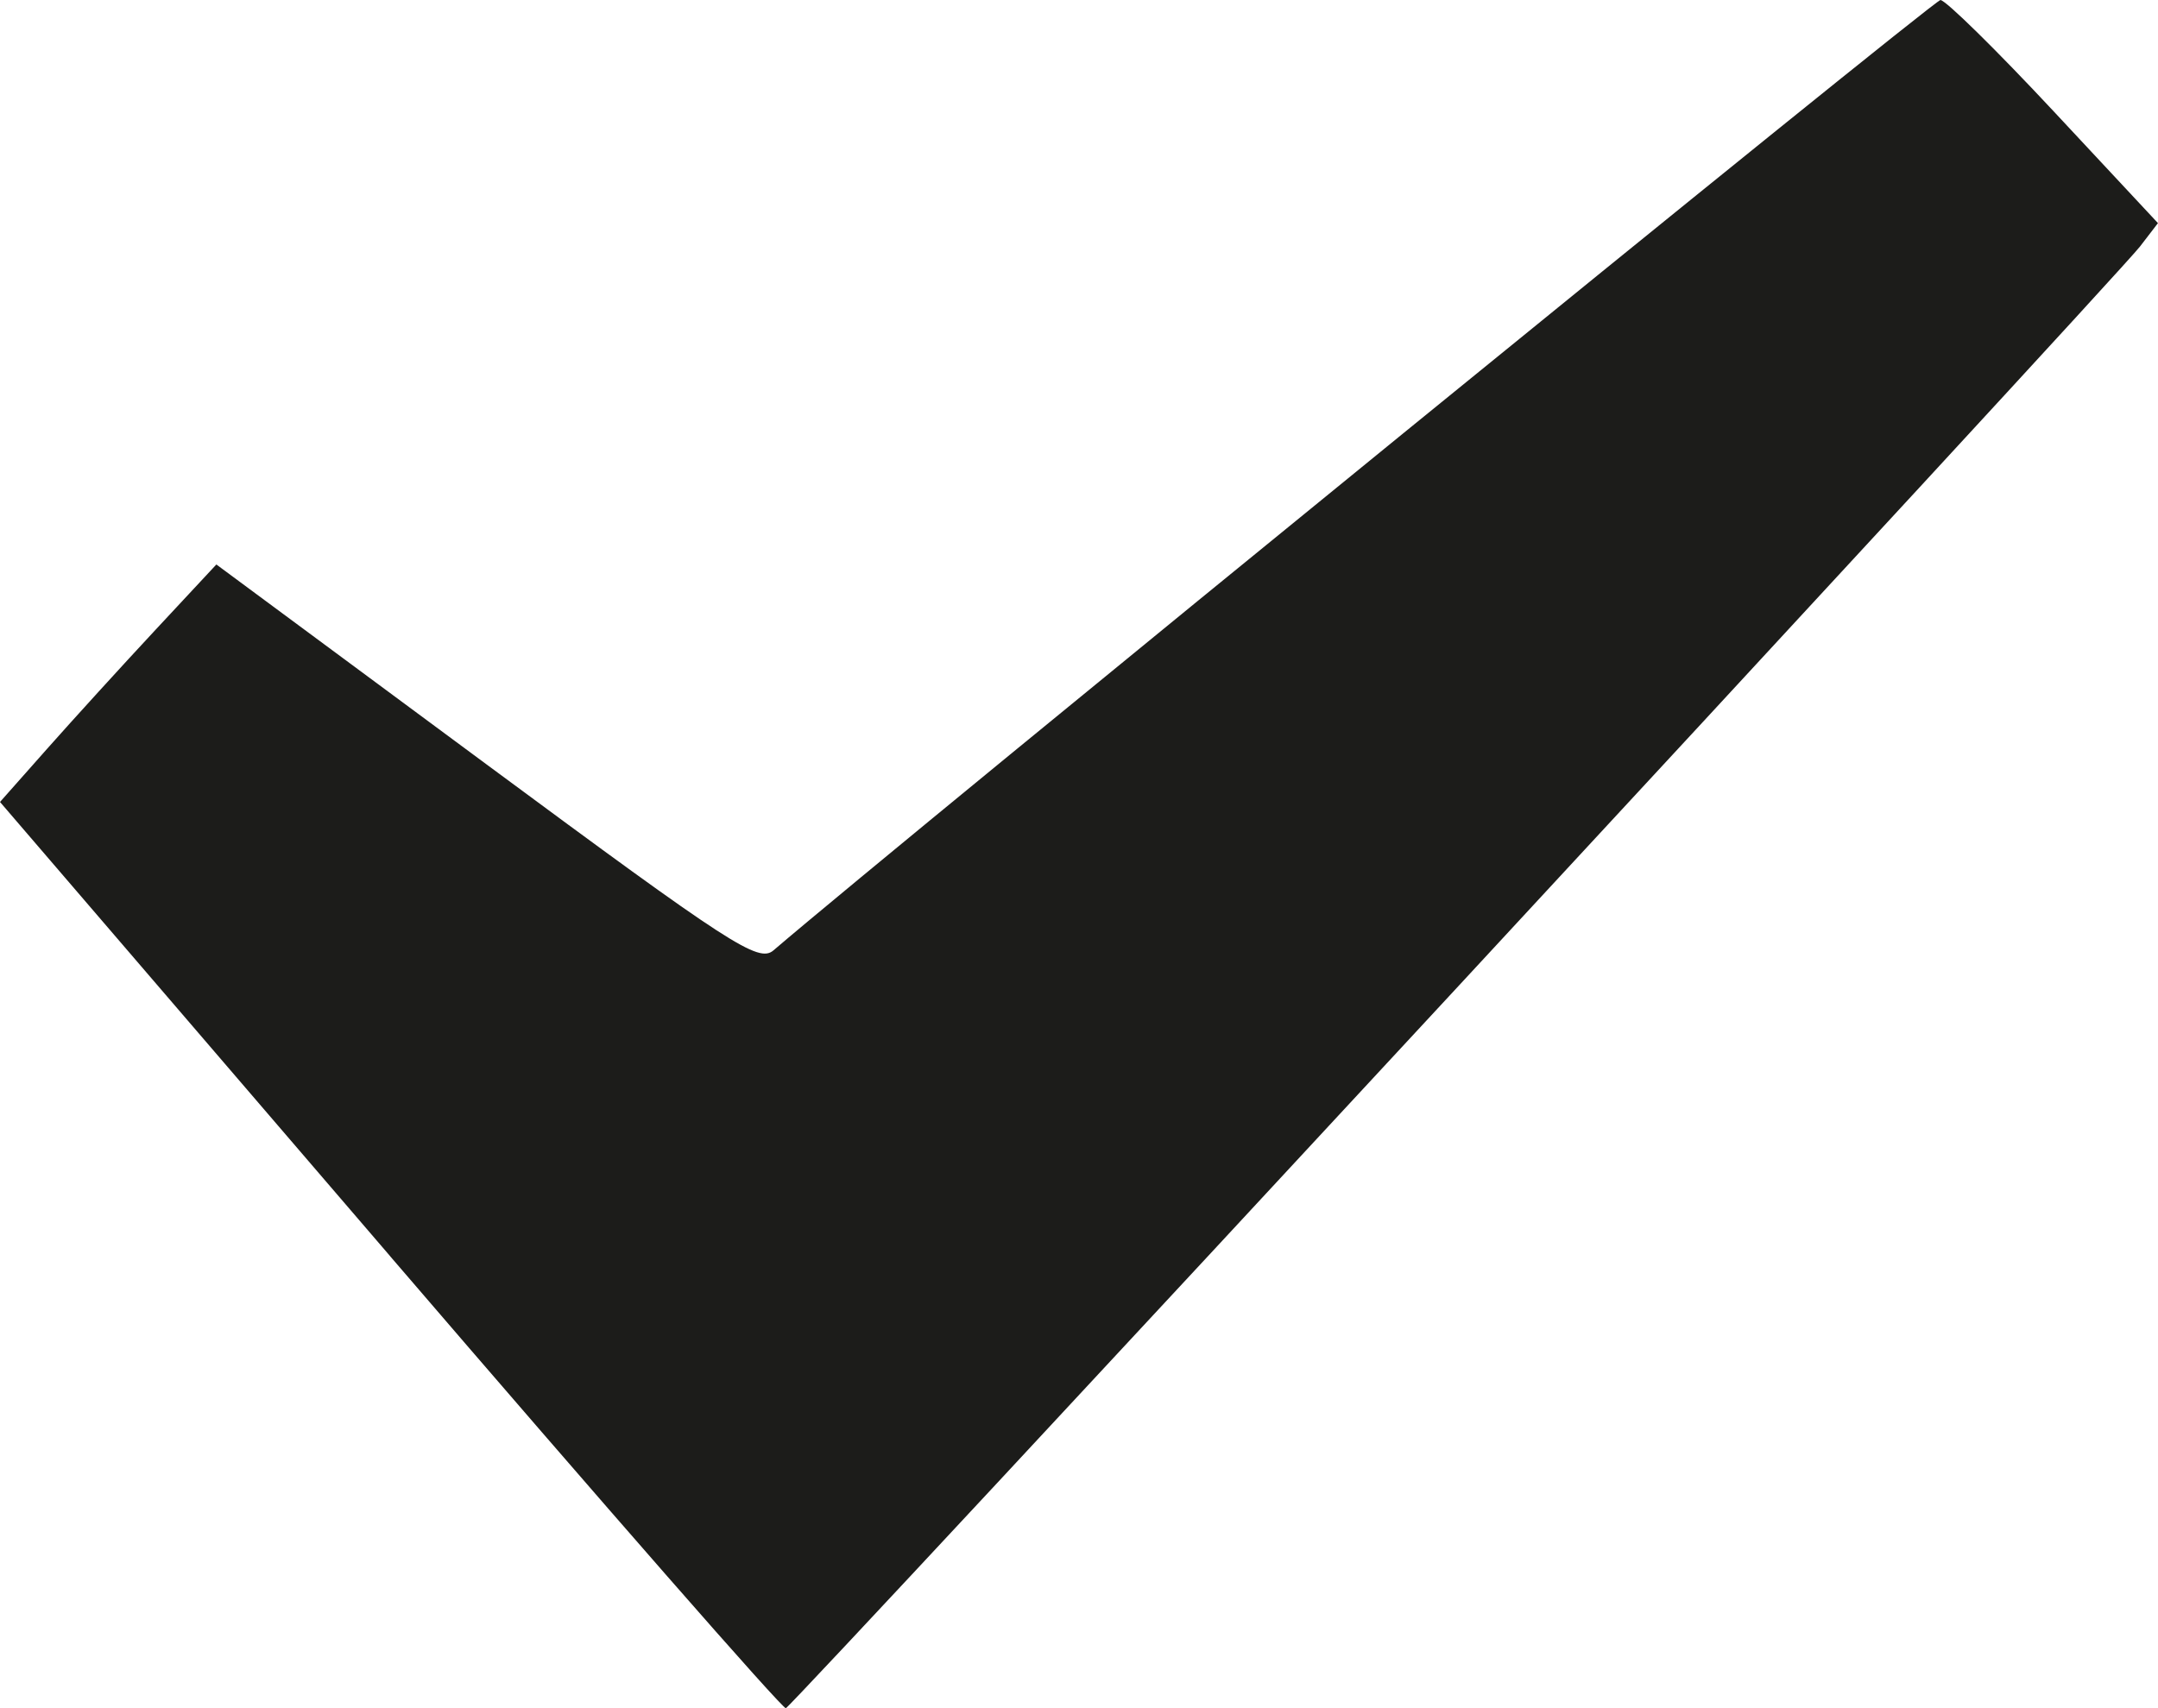 <?xml version="1.0" encoding="UTF-8" standalone="no"?>
<!-- Created with Inkscape (http://www.inkscape.org/) -->

<svg
   xmlns:dc="http://purl.org/dc/elements/1.1/"
   xmlns:cc="http://creativecommons.org/ns#"
   xmlns:rdf="http://www.w3.org/1999/02/22-rdf-syntax-ns#"
   xmlns:svg="http://www.w3.org/2000/svg"
   xmlns="http://www.w3.org/2000/svg"
   xmlns:sodipodi="http://sodipodi.sourceforge.net/DTD/sodipodi-0.dtd"
   xmlns:inkscape="http://www.inkscape.org/namespaces/inkscape"
   width="58.727mm"
   height="46.494mm"
   viewBox="0 0 58.727 46.494"
   version="1.1"
   id="svg8"
   inkscape:version="0.92.3 (unknown)"
   sodipodi:docname="check.svg">
  <defs
     id="defs2" />
  <sodipodi:namedview
     id="base"
     pagecolor="#ffffff"
     bordercolor="#666666"
     borderopacity="1.0"
     inkscape:pageopacity="0.0"
     inkscape:pageshadow="2"
     inkscape:zoom="0.49497475"
     inkscape:cx="143.68553"
     inkscape:cy="18.794982"
     inkscape:document-units="mm"
     inkscape:current-layer="layer1"
     showgrid="false"
     showborder="false"
     fit-margin-top="0"
     fit-margin-left="0"
     fit-margin-right="0"
     fit-margin-bottom="0"
     inkscape:window-width="1301"
     inkscape:window-height="744"
     inkscape:window-x="65"
     inkscape:window-y="24"
     inkscape:window-maximized="1" />
  <g
     inkscape:label="Layer 1"
     inkscape:groupmode="layer"
     id="layer1"
     transform="translate(-67.817,-107.313)">
    <path
       style="fill:#1c1c1a;stroke-width:0.265"
       d="m 78.434,141.503 -10.617,-12.362 1.289,-1.455 c 0.709,-0.8 2.034,-2.255 2.944,-3.232 l 1.655,-1.777 7.356,5.444 c 6.646,4.918 7.399,5.407 7.805,5.059 3.572,-3.061 31.571,-25.866 31.757,-25.866 0.141,0 1.53,1.366 3.088,3.036 l 2.832,3.036 -0.49,0.638 c -0.629,0.82 -36.647,39.704 -36.85,39.783 -0.084,0.033 -4.93,-5.504 -10.77,-12.303 z"
       id="path21"
       inkscape:connector-curvature="0" />
  </g>
</svg>
